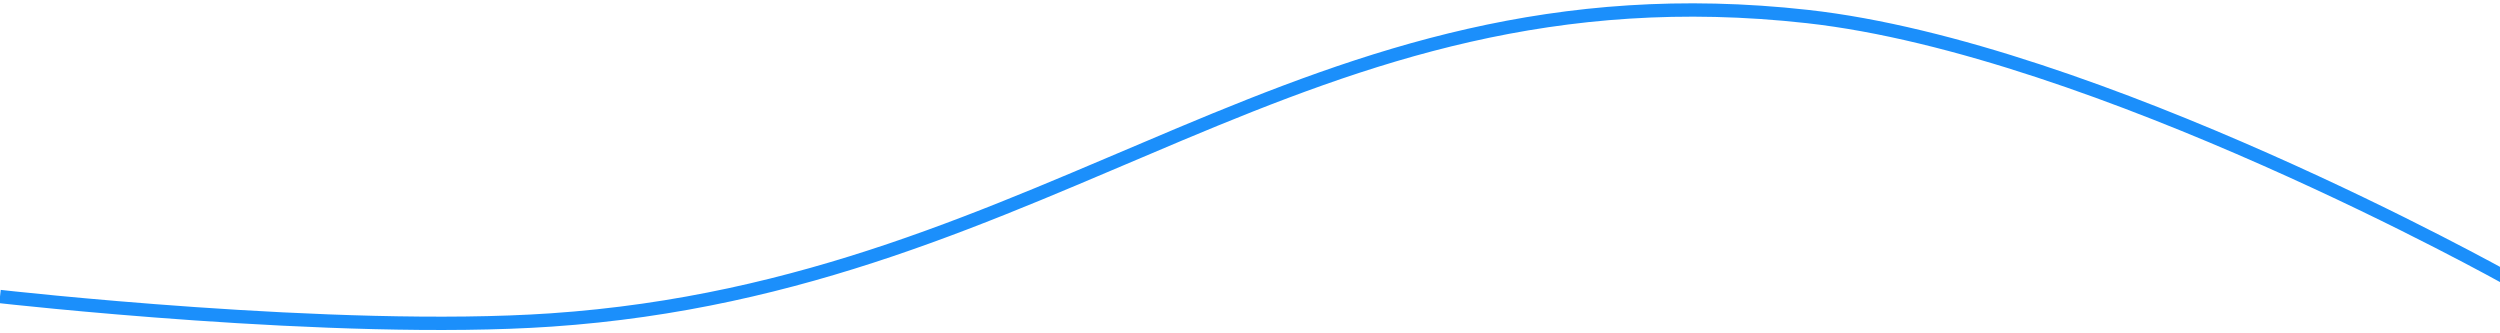 <svg width="100%"
     height="100%"
     viewBox="0 0 375 50"
     fill="none"
     xmlns="http://www.w3.org/2000/svg">
  <path d="M82.657 47.997L82.725 48.995L82.657 47.997ZM271.104 2.478L271.215 1.484L271.104 2.478ZM0 44.477C0.113 43.483 0.113 43.483 0.113 43.483C0.114 43.483 0.114 43.483 0.115 43.484C0.116 43.484 0.118 43.484 0.121 43.484C0.127 43.485 0.136 43.486 0.148 43.487C0.173 43.49 0.209 43.494 0.256 43.499C0.352 43.51 0.495 43.526 0.683 43.547C1.059 43.588 1.615 43.648 2.334 43.724C3.773 43.876 5.866 44.09 8.478 44.341C13.702 44.842 21.003 45.487 29.309 46.064C45.936 47.218 66.543 48.093 82.589 46.999L82.725 48.995C66.535 50.099 45.814 49.214 29.171 48.059C20.843 47.481 13.524 46.834 8.287 46.331C5.668 46.08 3.569 45.865 2.125 45.713C1.402 45.637 0.844 45.576 0.465 45.535C0.276 45.514 0.132 45.498 0.035 45.487C-0.014 45.482 -0.05 45.478 -0.075 45.475C-0.087 45.473 -0.097 45.472 -0.103 45.472C-0.106 45.471 -0.109 45.471 -0.11 45.471C-0.111 45.471 -0.112 45.471 -0.112 45.471C-0.112 45.471 -0.113 45.471 0 44.477ZM82.589 46.999C120.475 44.416 148.449 31.009 176.6 19.204C204.743 7.403 233.008 -2.763 271.215 1.484L270.994 3.472C233.31 -0.717 205.437 9.28 177.373 21.049C149.316 32.814 121.011 46.384 82.725 48.995L82.589 46.999ZM271.215 1.484C293.077 3.914 319.419 13.78 340.233 22.994C350.653 27.607 359.714 32.068 366.17 35.377C369.398 37.031 371.975 38.398 373.747 39.351C374.633 39.828 375.317 40.201 375.78 40.456C376.012 40.583 376.188 40.681 376.307 40.747C376.367 40.779 376.412 40.805 376.442 40.822C376.457 40.83 376.469 40.836 376.476 40.841C376.48 40.843 376.483 40.844 376.485 40.846C376.486 40.846 376.487 40.847 376.487 40.847C376.488 40.847 376.488 40.847 376 41.72C375.512 42.593 375.511 42.593 375.511 42.592C375.511 42.592 375.51 42.592 375.509 42.591C375.507 42.59 375.505 42.589 375.501 42.587C375.494 42.583 375.483 42.577 375.468 42.569C375.439 42.552 375.395 42.528 375.337 42.496C375.221 42.431 375.047 42.335 374.817 42.209C374.359 41.957 373.679 41.586 372.799 41.112C371.038 40.165 368.472 38.804 365.257 37.157C358.827 33.861 349.801 29.417 339.423 24.823C318.64 15.622 292.533 5.866 270.994 3.472L271.215 1.484Z"
        fill="#1B8FFB" />
</svg>